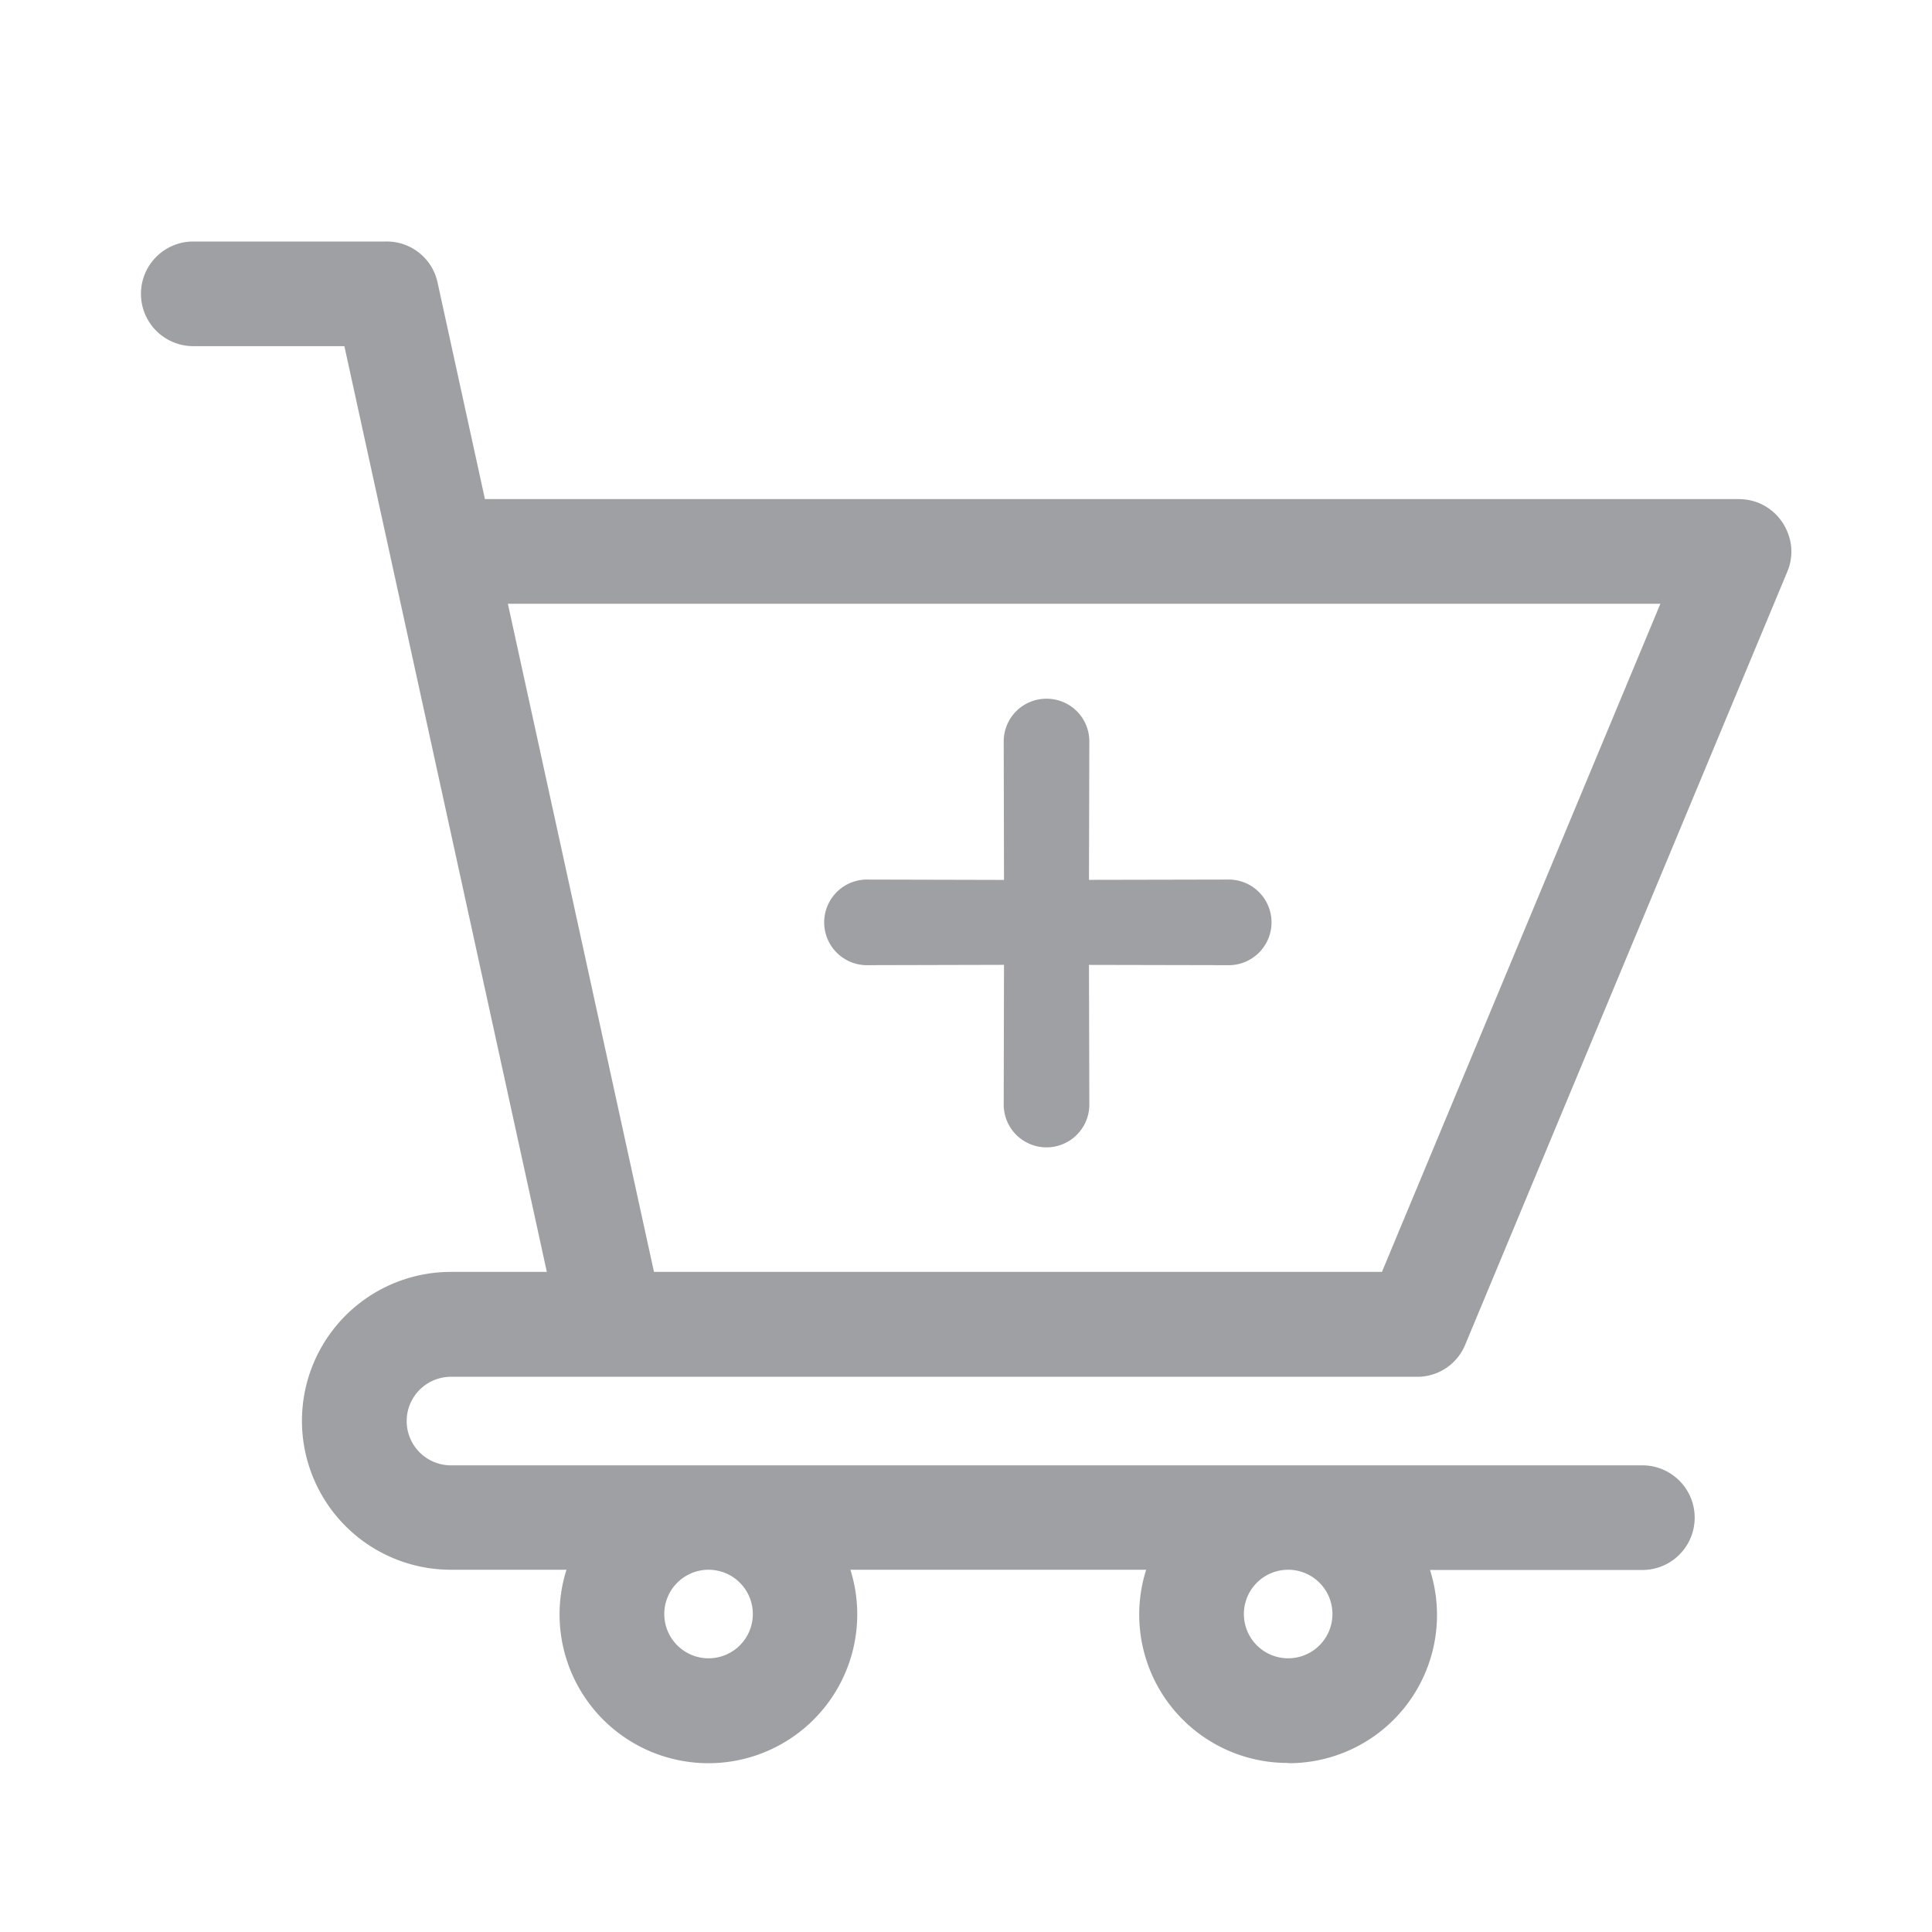<svg xmlns="http://www.w3.org/2000/svg" width="24" height="24" viewBox="0 0 24 24">
  <g id="Primary_2" data-name="Primary 2" transform="translate(-15 -8)">
    <g id="Group_5231" data-name="Group 5231" transform="translate(0)">
      <g id="Group_5580" data-name="Group 5580" transform="translate(-7)">
        <g id="Group_5657" data-name="Group 5657" transform="translate(-2)">
          <g id="right-icon-1" transform="translate(24.001 8)">
            <rect id="Icon_Header_Cart_Inactive_background" data-name="Icon/Header/Cart/Inactive background" width="24" height="24" fill="none"/>
            <path id="icon" d="M14.25,18.9a1.843,1.843,0,0,1-1.763-2.4H8.813a1.849,1.849,0,1,1-3.613.55,1.832,1.832,0,0,1,.086-.55H3.85a1.85,1.85,0,1,1,0-3.7H5.042L2.527,1.3H.65A.65.65,0,1,1,.65,0h2.4a.645.645,0,0,1,.635.511L4.273,3.2H19.85a.672.672,0,0,1,.247.048.652.652,0,0,1,.354.355.636.636,0,0,1,0,.5l-4,9.6a.643.643,0,0,1-.6.4h-12a.55.55,0,1,0,0,1.1h14.8a.65.65,0,1,1,0,1.3H16.013a1.841,1.841,0,0,1-1.763,2.4Zm0-2.4a.55.55,0,1,0,.551.55A.55.55,0,0,0,14.249,16.5Zm-7.2,0a.55.55,0,1,0,.551.55A.55.55,0,0,0,7.049,16.5ZM4.558,4.5l1.815,8.3h9.043l3.459-8.3Z" transform="translate(1.75 3)" fill="#9ea0a3"/>
          </g>
        </g>
      </g>
    </g>
    <g id="Icon_Qty_Add" data-name="Icon / Qty / Add" transform="translate(18.542 10)">
      <path id="Path" d="M4.086.157a.53.53,0,0,0-.752,0L2.121,1.375.909.157A.532.532,0,0,0,.157.909L1.375,2.121.157,3.334a.532.532,0,1,0,.752.752L2.121,2.868,3.334,4.086a.532.532,0,1,0,.752-.752L2.868,2.121,4.086.909a.53.53,0,0,0,0-.752Z" transform="translate(6.458 9.458) rotate(-45)" fill="#9ea0a3" stroke="rgba(0,0,0,0)" stroke-width="1"/>
    </g>
  </g>
</svg>
